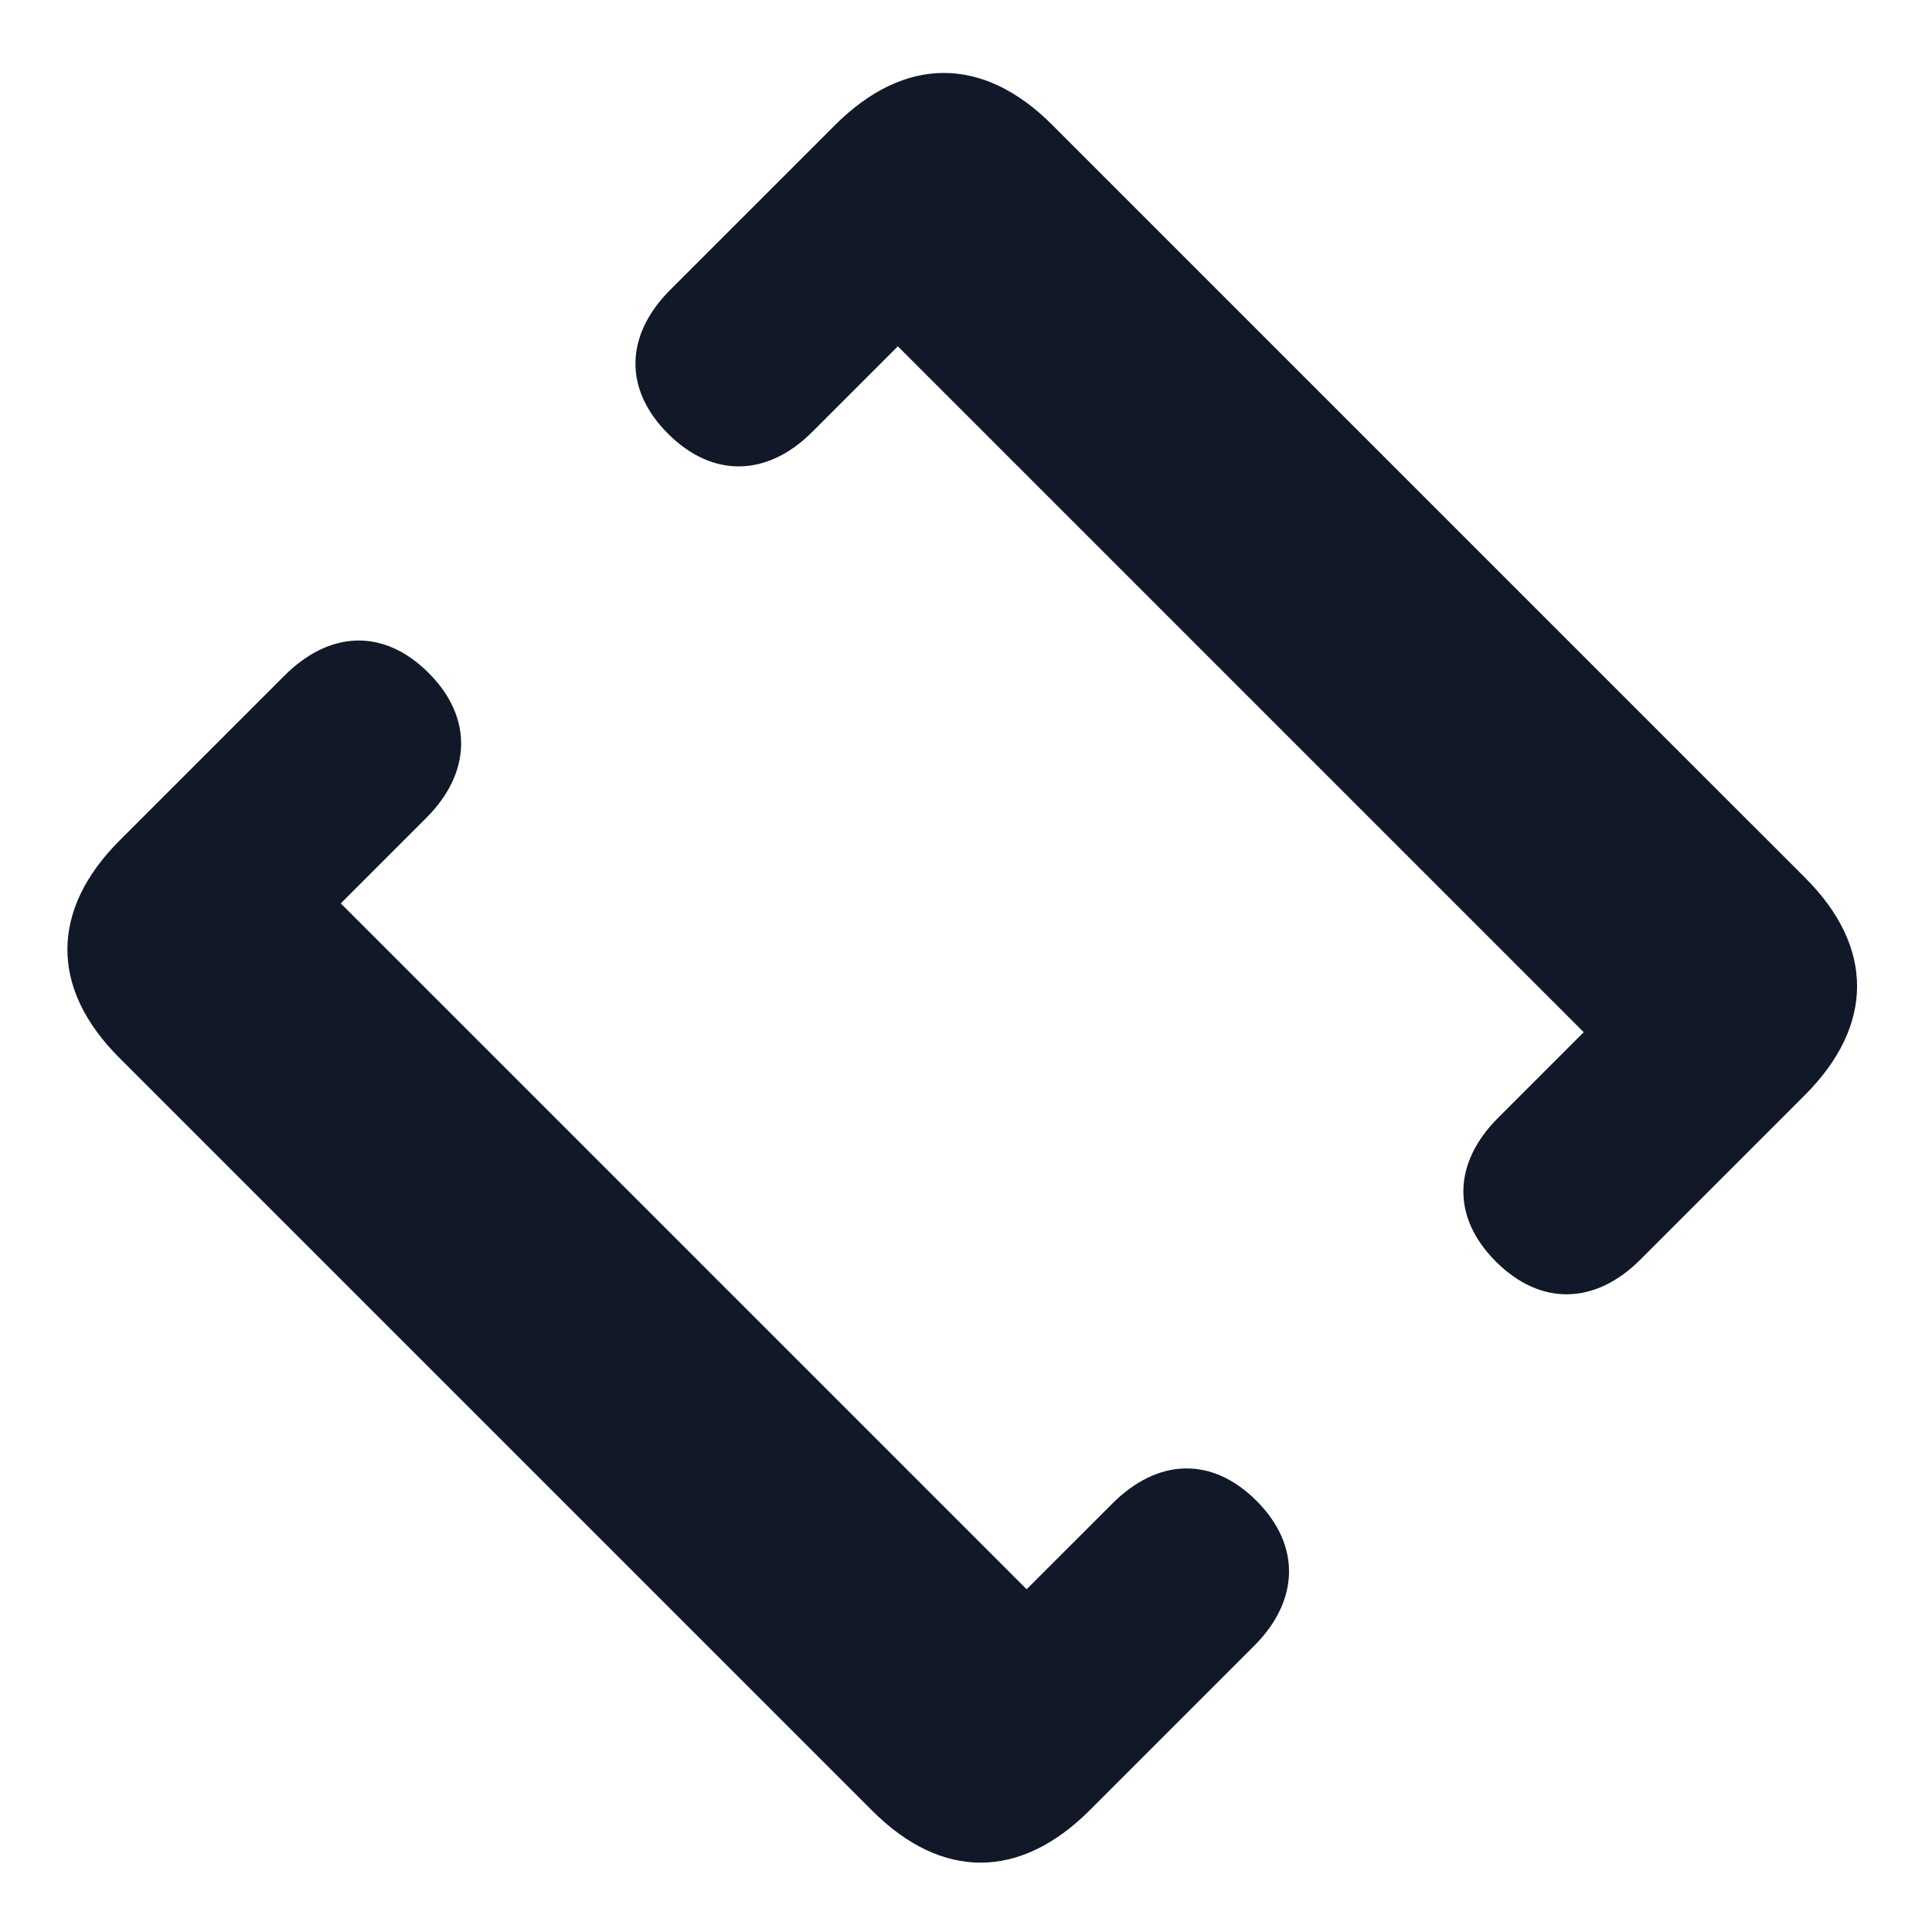 <svg width="93" height="93" viewBox="0 0 93 93" fill="none" xmlns="http://www.w3.org/2000/svg">
<path d="M52.451 87.144L60.379 79.216C62.534 77.061 62.64 74.4 60.486 72.246C58.331 70.091 55.723 70.197 53.542 72.379L49.418 76.502L16.403 43.487L20.527 39.363C22.682 37.209 22.788 34.548 20.633 32.393C18.478 30.238 15.871 30.345 13.69 32.526L5.762 40.454C2.41 43.806 2.41 47.584 5.735 50.91L41.996 87.17C45.321 90.496 49.099 90.496 52.451 87.144ZM86.876 52.718C90.228 49.366 90.228 45.589 86.903 42.263L50.642 6.003C47.317 2.677 43.539 2.677 40.187 6.029L32.259 13.957C30.104 16.112 29.998 18.719 32.153 20.874C34.308 23.029 36.941 22.949 39.096 20.794L43.22 16.671L76.235 49.686L72.112 53.809C69.957 55.964 69.85 58.571 72.005 60.726C74.16 62.881 76.793 62.801 78.948 60.646L86.876 52.718Z" fill="#111827"/>
</svg>
